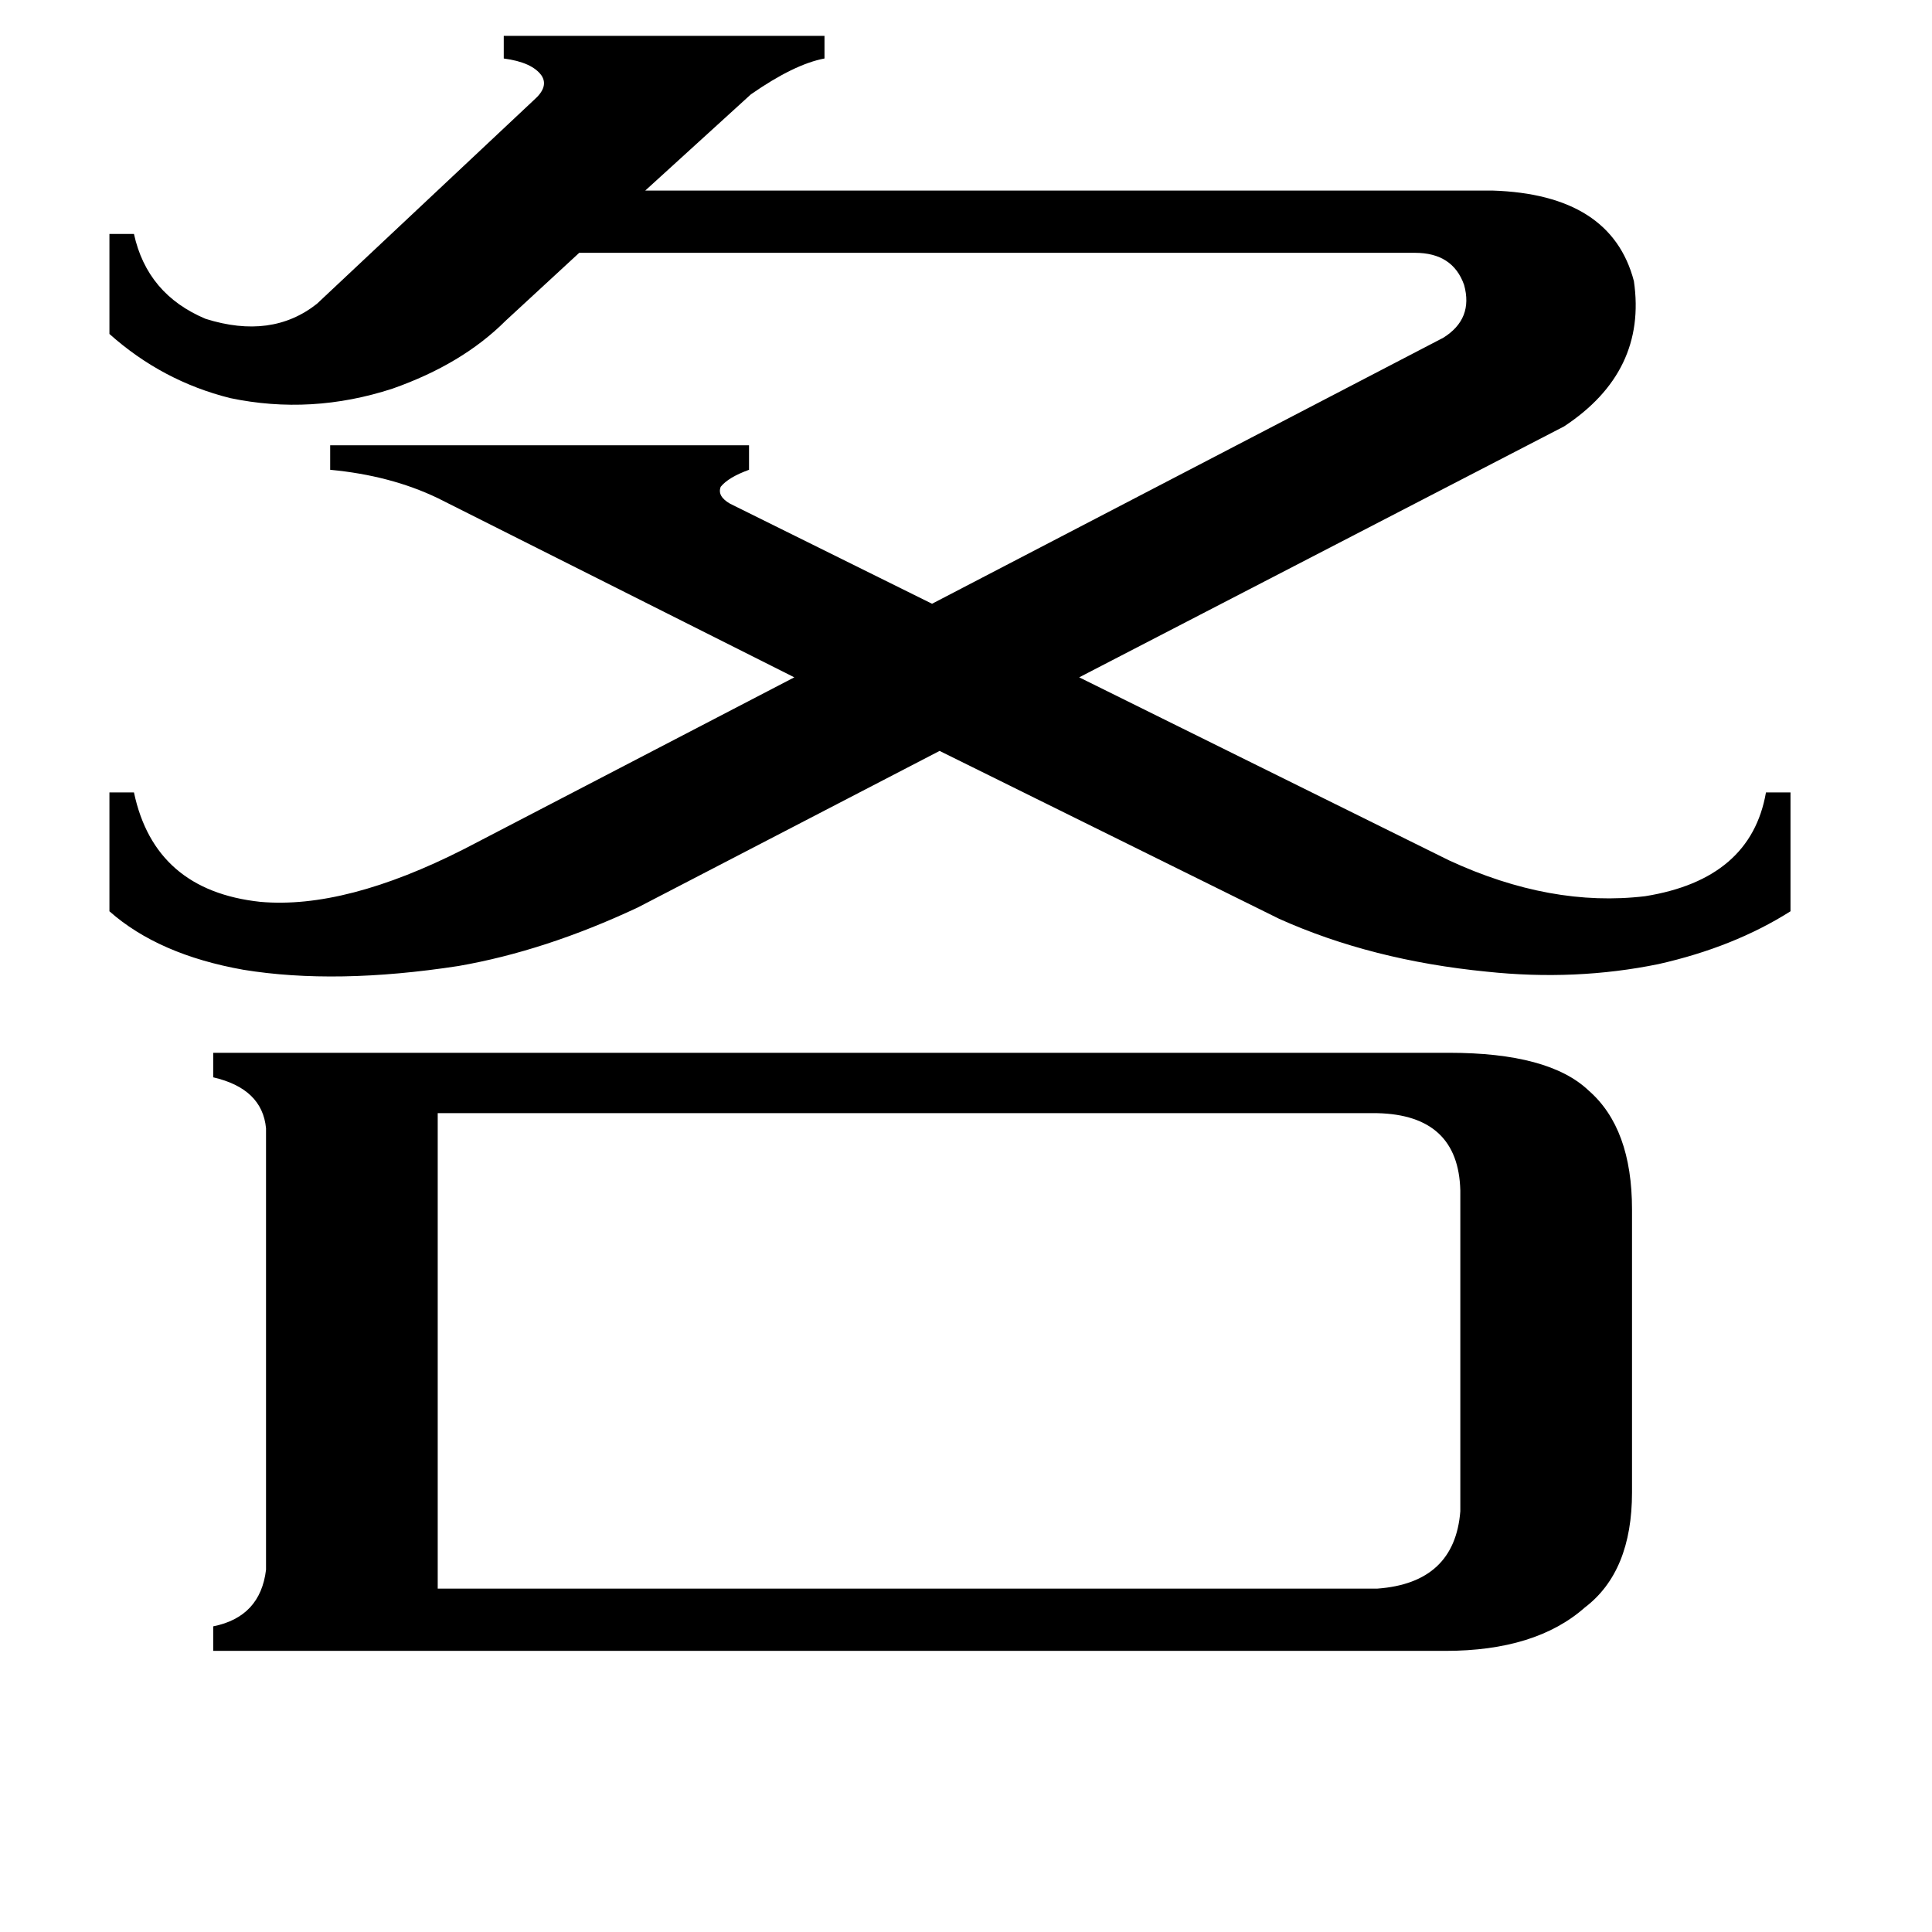 <svg xmlns="http://www.w3.org/2000/svg" viewBox="0 -800 1024 1024">
	<path fill="#000000" d="M730 42Q771 39 774 1V-169Q773 -209 730 -210H232V42ZM122 -589Q86 -598 58 -623V-676H71Q78 -644 109 -631Q144 -620 168 -639L283 -747Q291 -754 287 -760Q282 -767 267 -769V-781H437V-769Q421 -766 398 -750L342 -699H791Q854 -697 866 -651Q873 -603 829 -574L572 -441L768 -344Q822 -319 872 -325Q928 -334 936 -380H949V-317Q919 -298 879 -289Q835 -280 788 -285Q727 -291 678 -313L498 -402L338 -319Q289 -296 243 -288Q178 -278 129 -286Q84 -294 58 -317V-380H71Q82 -328 138 -322Q183 -318 246 -350L421 -441L232 -536Q207 -548 175 -551V-564H397V-551Q386 -547 382 -542Q380 -537 387 -533L494 -480L765 -621Q781 -631 776 -649Q770 -666 750 -666H307L268 -630Q245 -607 208 -594Q165 -580 122 -589ZM768 -242Q821 -242 842 -222Q865 -202 865 -159V-9Q865 33 840 52Q814 75 766 75H113V62Q138 57 141 32V-202Q139 -223 113 -229V-242Z"/>
</svg>